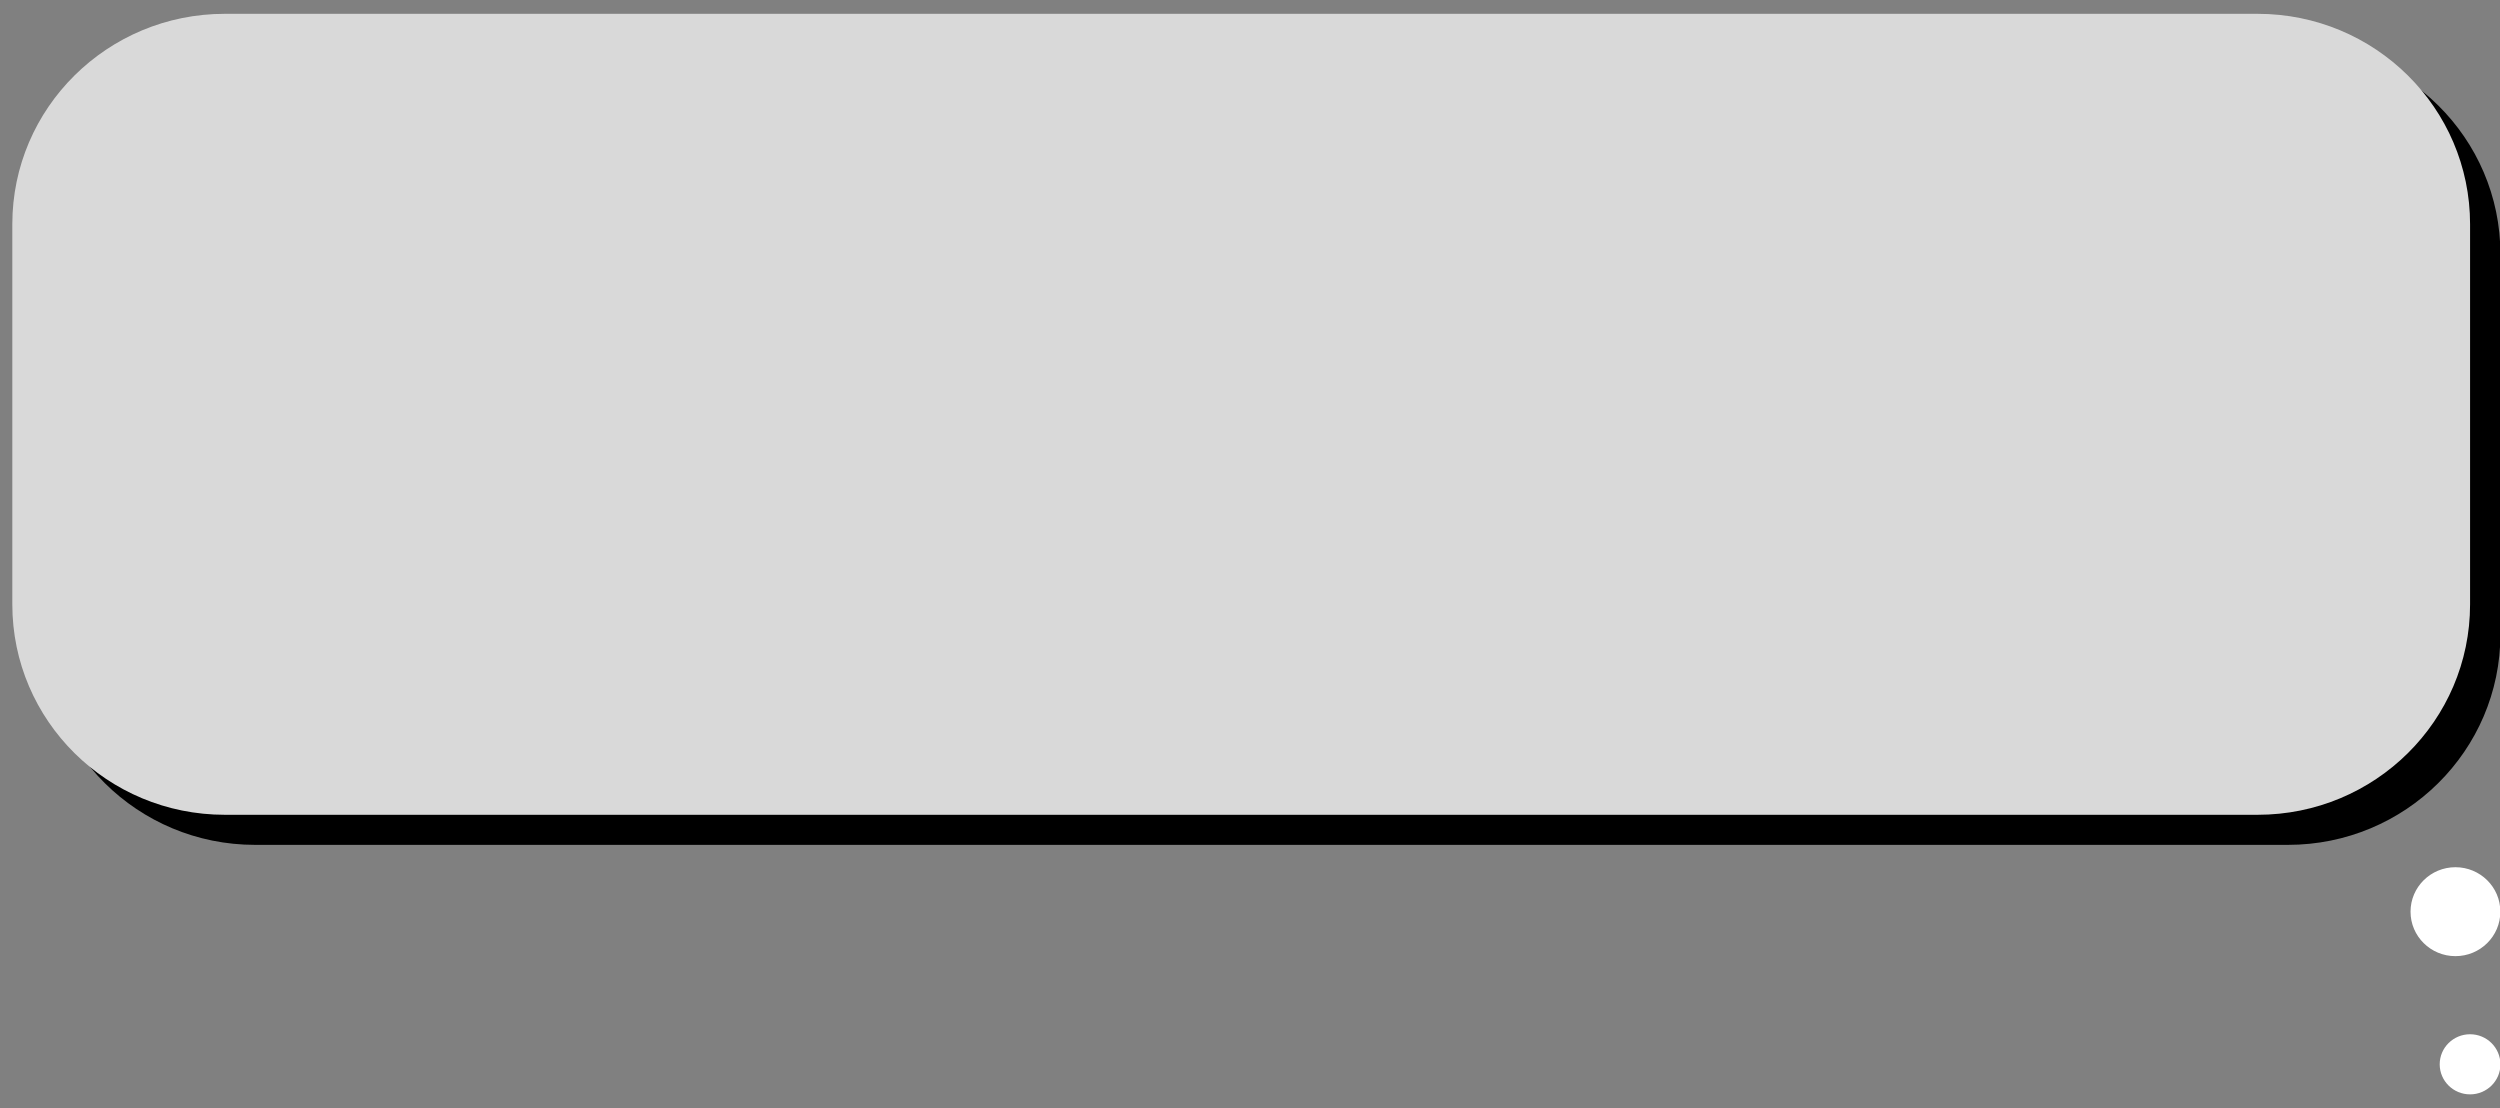 <svg width="203" height="90" xmlns="http://www.w3.org/2000/svg" xmlns:xlink="http://www.w3.org/1999/xlink" overflow="hidden"><rect width="100%" height="100%" fill="#808080" stroke="none"/><defs><clipPath id="clip0"><rect x="698" y="418" width="203" height="90"/></clipPath><clipPath id="clip1"><rect x="699" y="419" width="202" height="88"/></clipPath><clipPath id="clip2"><rect x="699" y="419" width="202" height="88"/></clipPath><clipPath id="clip3"><rect x="699" y="419" width="202" height="88"/></clipPath></defs><g clip-path="url(#clip0)" transform="translate(-698 -418)"><g clip-path="url(#clip1)"><g clip-path="url(#clip2)"><g clip-path="url(#clip3)"><path d="M182.952 67.481 19.518 67.481C10.089 67.481 2.441 59.833 2.441 50.397L2.441 19.518C2.441 10.082 10.089 2.435 19.525 2.435L182.952 2.435C192.387 2.435 200.035 10.082 200.035 19.518L200.035 50.39C200.028 59.833 192.38 67.481 182.952 67.481Z" transform="matrix(1.01 0 0 1 699 419.122)"/><path d="M180.51 65.039 17.083 65.039C7.648 65.039 0 57.392 0 47.956L0 17.083C0 7.648 7.648 0 17.083 0L180.51 0C189.946 0 197.594 7.648 197.594 17.083L197.594 47.956C197.594 57.392 189.946 65.039 180.51 65.039Z" fill="#D9D9D9" transform="matrix(1.01 0 0 1 699 419.122)"/><path d="M200.028 72.907C200.028 74.901 198.412 76.517 196.417 76.517 194.423 76.517 192.807 74.901 192.807 72.907 192.807 70.912 194.423 69.296 196.417 69.296 198.412 69.296 200.028 70.912 200.028 72.907ZM197.594 82.859C196.246 82.859 195.152 83.952 195.152 85.3 195.152 86.648 196.246 87.741 197.594 87.741 198.941 87.741 200.035 86.648 200.035 85.3 200.028 83.952 198.941 82.859 197.594 82.859Z" fill="#FFFFFF" transform="matrix(1.01 0 0 1 699 419.122)"/></g></g></g></g></svg>